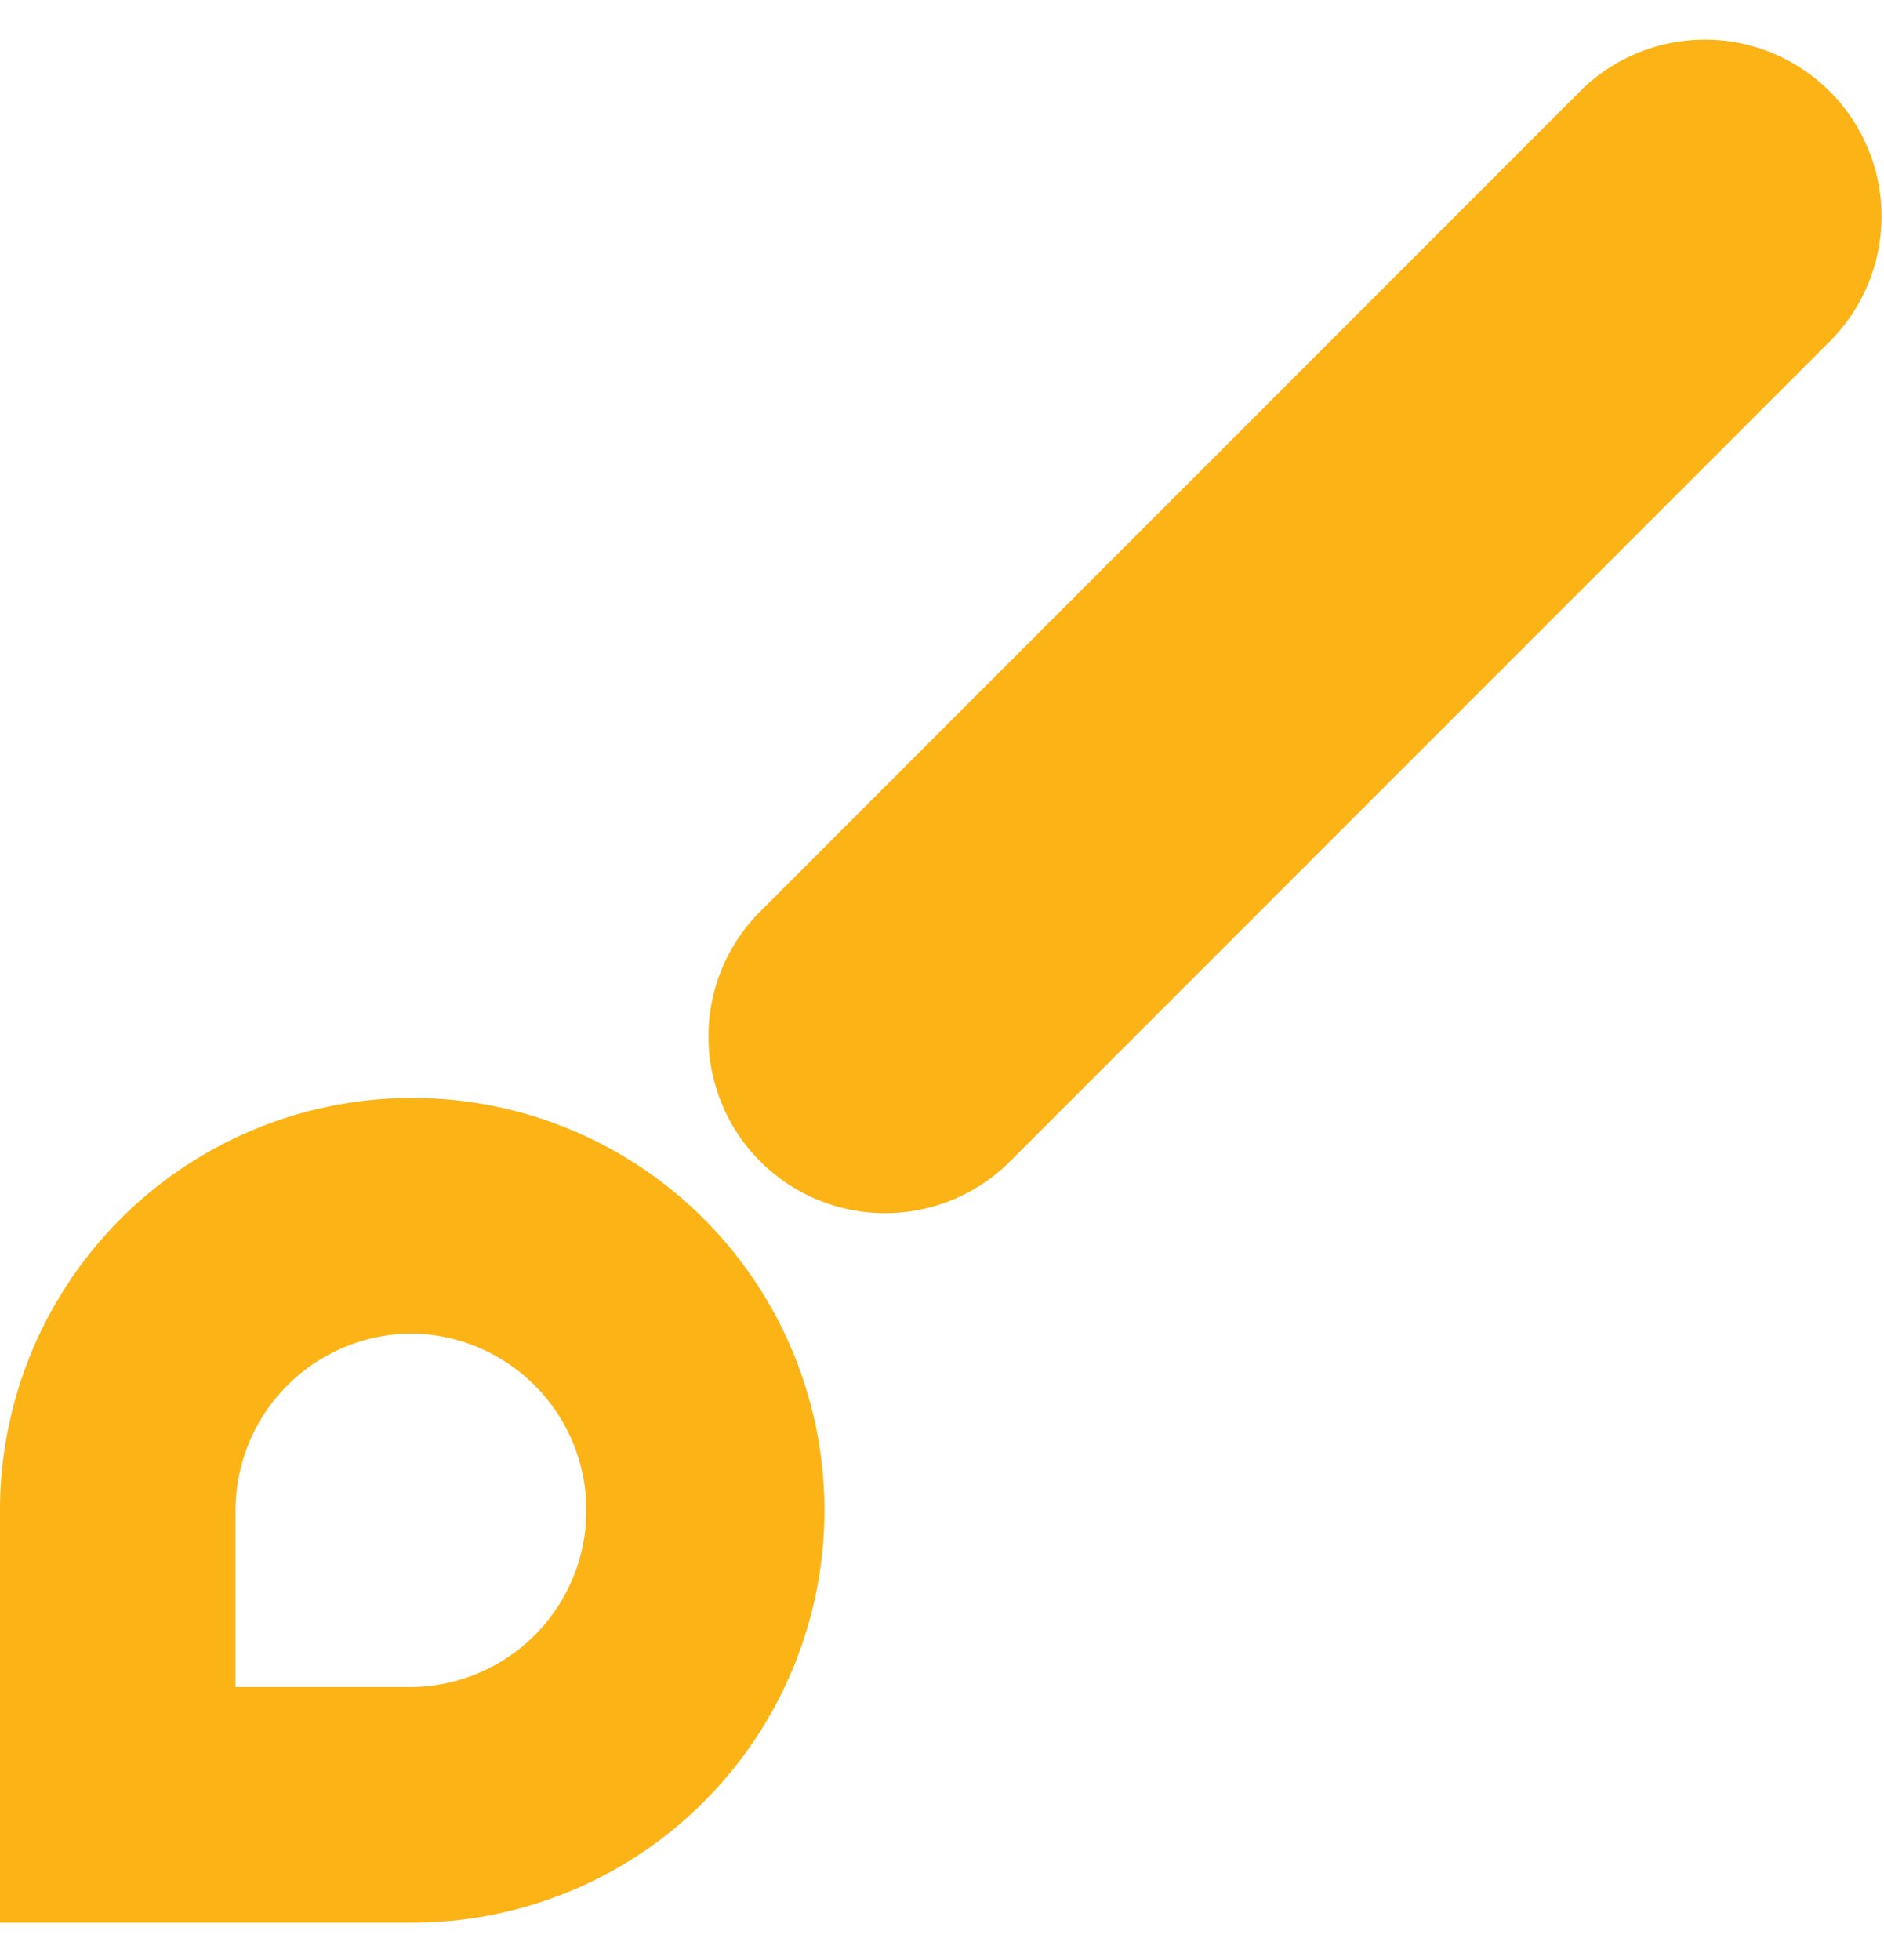 <svg width="50" height="52" fill="none" xmlns="http://www.w3.org/2000/svg"><g clip-path="url(#clip0)"><path fill-rule="evenodd" clip-rule="evenodd" d="M48.627 8.992L26.73 30.888a4.689 4.689 0 01-6.63-6.629L41.995 2.362a4.689 4.689 0 016.63 6.63zM10.94 51.01H0V40.07a10.94 10.94 0 1110.94 10.94zm0-15.63a4.695 4.695 0 00-4.689 4.69v4.689h4.689a4.69 4.69 0 000-9.379z" fill="#FCB316"/></g><defs><clipPath id="clip0"><path fill="#fff" transform="translate(0 .988)" d="M0 0h50v50.022H0z"/></clipPath></defs></svg>